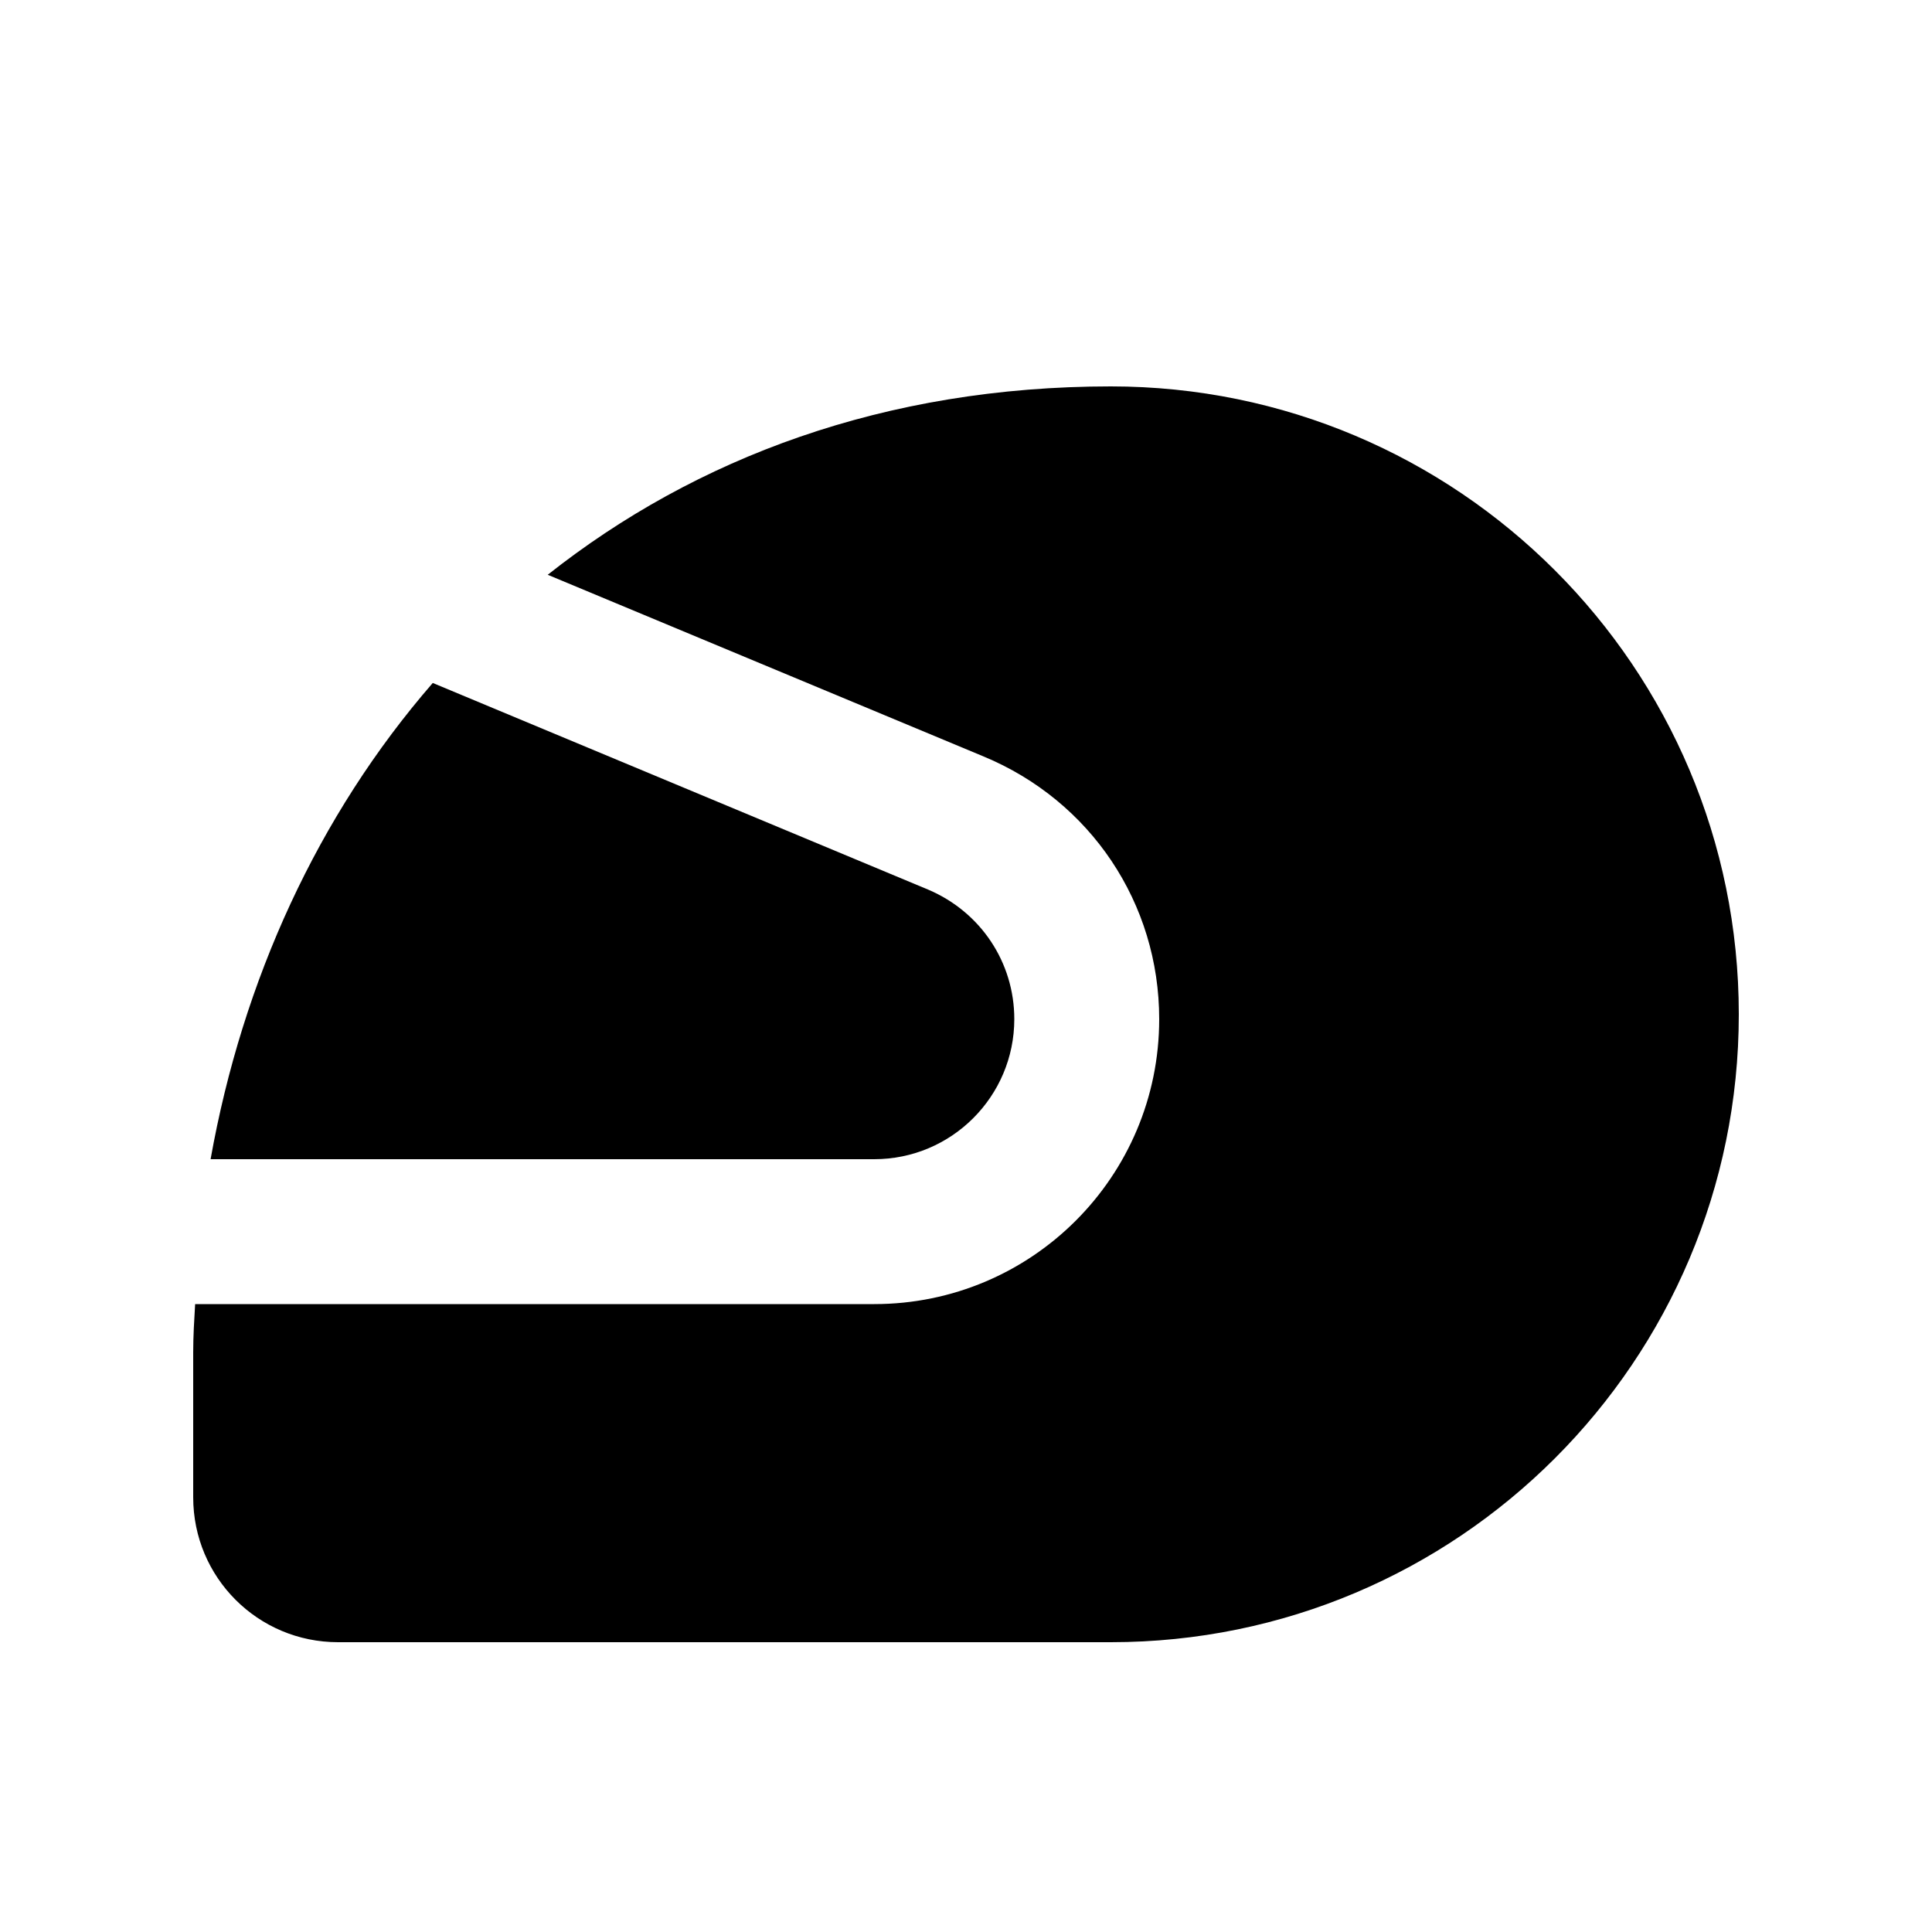 <svg xmlns="http://www.w3.org/2000/svg" enable-background="new 0 0 20 20" height="20" viewBox="0 0 20 20" width="20"><g><rect fill="none" height="20" width="20"/></g><g><g><path d="M9.05,12c0.8,0,1.45-0.65,1.45-1.45c0-0.59-0.35-1.11-0.89-1.34L4.48,7.07C3.29,8.44,2.51,10.15,2.18,12H9.05z"/><path d="M11.5,4C9.16,4,7.2,4.74,5.67,5.95l4.51,1.88C11.29,8.29,12,9.35,12,10.55c0,1.63-1.32,2.95-2.95,2.95H2.02 C2.01,13.67,2,13.83,2,14v1.5C2,16.33,2.67,17,3.5,17h8c3.59,0,6.5-2.91,6.5-6.5S15.09,4,11.5,4z"/></g></g></svg>
